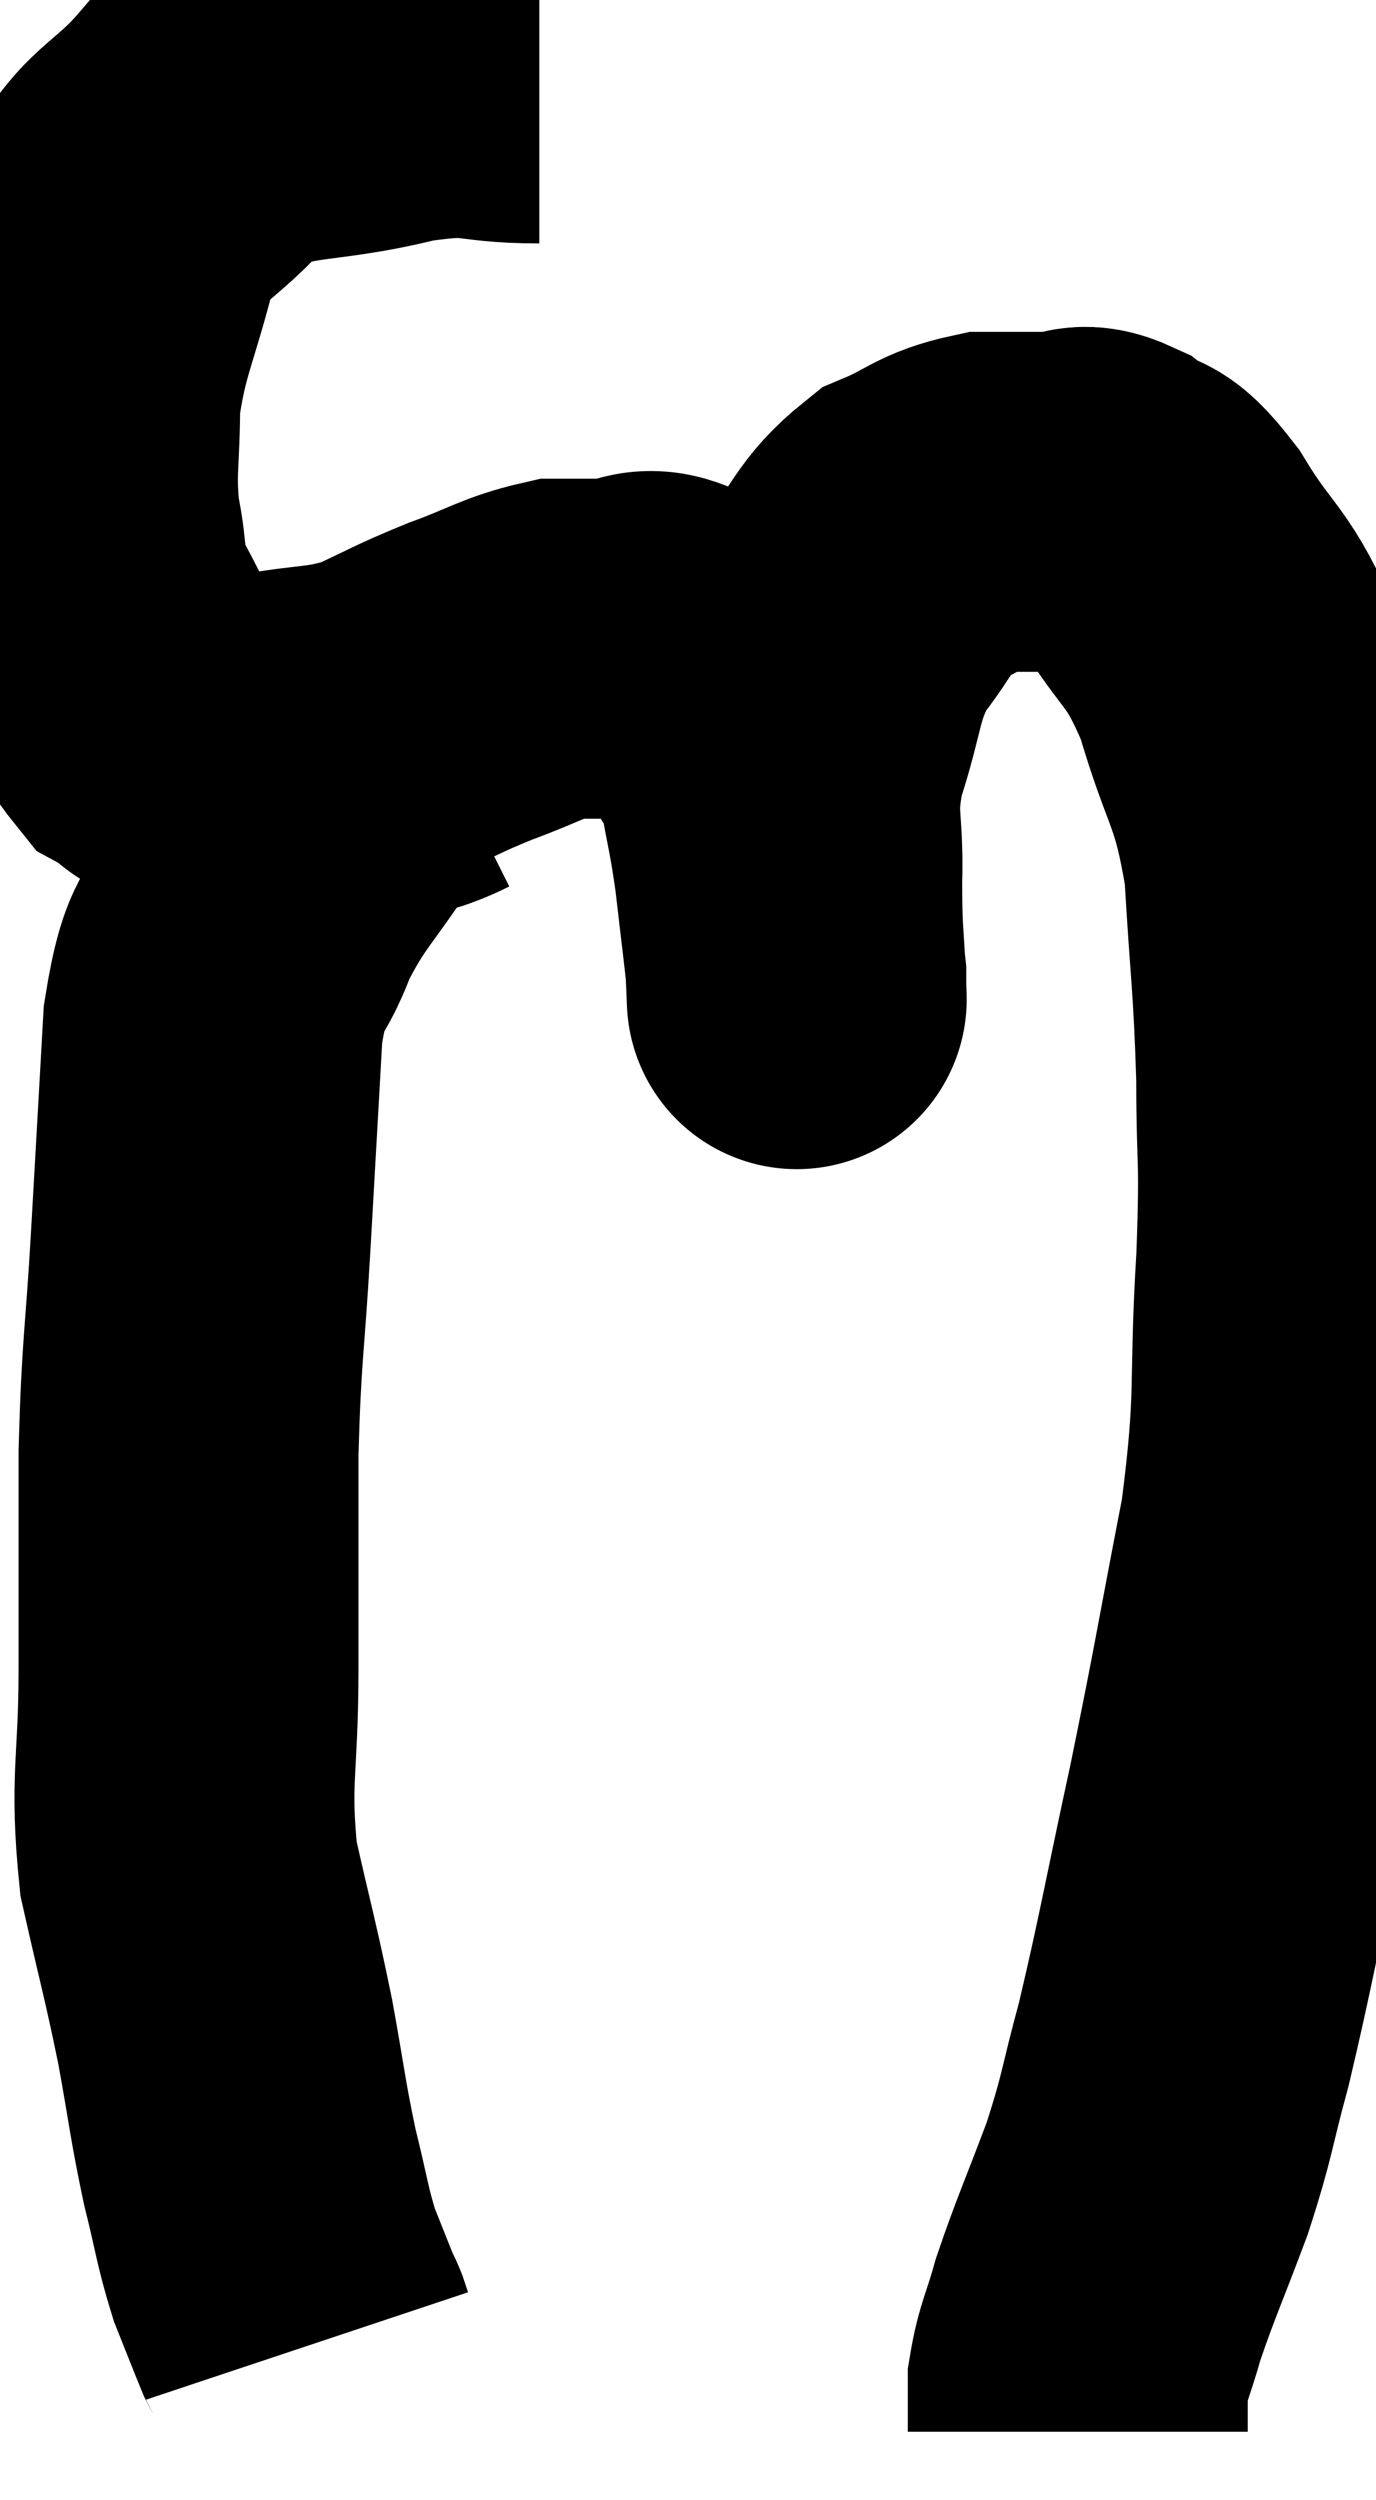 <svg xmlns="http://www.w3.org/2000/svg" viewBox="6.947 3.78 20.24 36.76" width="20.24" height="36.76"><path d="M 14.88 4.86 C 13.86 4.86, 14.055 4.68, 12.84 4.86 C 11.43 5.22, 11.085 4.98, 10.02 5.58 C 9.3 6.42, 9.09 6.24, 8.58 7.26 C 8.28 8.46, 8.13 8.61, 7.98 9.66 C 7.98 10.56, 7.905 10.665, 7.98 11.46 C 8.13 12.15, 7.995 12.12, 8.28 12.84 C 8.7 13.59, 8.745 13.875, 9.12 14.34 C 9.45 14.52, 9.345 14.61, 9.78 14.7 C 10.32 14.7, 10.17 14.775, 10.86 14.7 C 11.7 14.55, 11.79 14.625, 12.54 14.4 C 13.2 14.1, 13.2 14.07, 13.86 13.8 C 14.52 13.56, 14.655 13.44, 15.18 13.32 C 15.57 13.32, 15.54 13.32, 15.96 13.32 C 16.41 13.32, 16.395 13.065, 16.86 13.32 C 17.34 13.83, 17.475 13.875, 17.82 14.34 C 18.03 14.76, 18.075 14.625, 18.24 15.18 C 18.36 15.87, 18.375 15.825, 18.48 16.56 C 18.57 17.34, 18.615 17.685, 18.66 18.12 C 18.66 18.21, 18.66 18.255, 18.66 18.3 C 18.66 18.3, 18.66 18.3, 18.66 18.3 C 18.66 18.3, 18.675 18.69, 18.66 18.3 C 18.63 17.52, 18.6 17.595, 18.6 16.74 C 18.63 15.81, 18.48 15.84, 18.66 14.88 C 18.99 13.89, 18.9 13.71, 19.32 12.9 C 19.83 12.27, 19.8 12.075, 20.34 11.64 C 20.91 11.4, 20.925 11.28, 21.48 11.16 C 22.02 11.16, 22.14 11.16, 22.56 11.16 C 22.86 11.16, 22.8 10.995, 23.16 11.16 C 23.58 11.49, 23.49 11.16, 24 11.82 C 24.6 12.81, 24.705 12.63, 25.2 13.8 C 25.59 15.15, 25.74 15.045, 25.98 16.5 C 26.07 18.06, 26.115 18.165, 26.16 19.62 C 26.16 20.97, 26.22 20.67, 26.16 22.32 C 26.04 24.27, 26.175 24.24, 25.92 26.22 C 25.53 28.23, 25.53 28.335, 25.14 30.24 C 24.75 32.04, 24.69 32.445, 24.36 33.84 C 24.09 34.83, 24.135 34.845, 23.82 35.82 C 23.46 36.78, 23.355 36.99, 23.1 37.74 C 22.95 38.28, 22.875 38.37, 22.8 38.82 C 22.8 39.18, 22.8 39.36, 22.8 39.54 C 22.8 39.54, 22.8 39.54, 22.8 39.54 L 22.8 39.54" fill="none" stroke="black" stroke-width="5"></path><path d="M 13.32 14.58 C 12.6 14.94, 12.54 14.655, 11.88 15.3 C 11.28 16.23, 11.13 16.275, 10.68 17.16 C 10.38 18, 10.275 17.625, 10.08 18.84 C 9.99 20.43, 9.99 20.445, 9.9 22.02 C 9.81 23.58, 9.765 23.565, 9.72 25.14 C 9.72 26.73, 9.72 26.79, 9.72 28.32 C 9.72 29.79, 9.585 29.925, 9.72 31.26 C 9.99 32.46, 10.035 32.565, 10.26 33.66 C 10.44 34.65, 10.44 34.785, 10.62 35.64 C 10.8 36.36, 10.8 36.495, 10.98 37.08 C 11.16 37.53, 11.235 37.725, 11.34 37.98 C 11.37 38.04, 11.37 38.025, 11.4 38.1 L 11.46 38.28" fill="none" stroke="black" stroke-width="5"></path></svg>